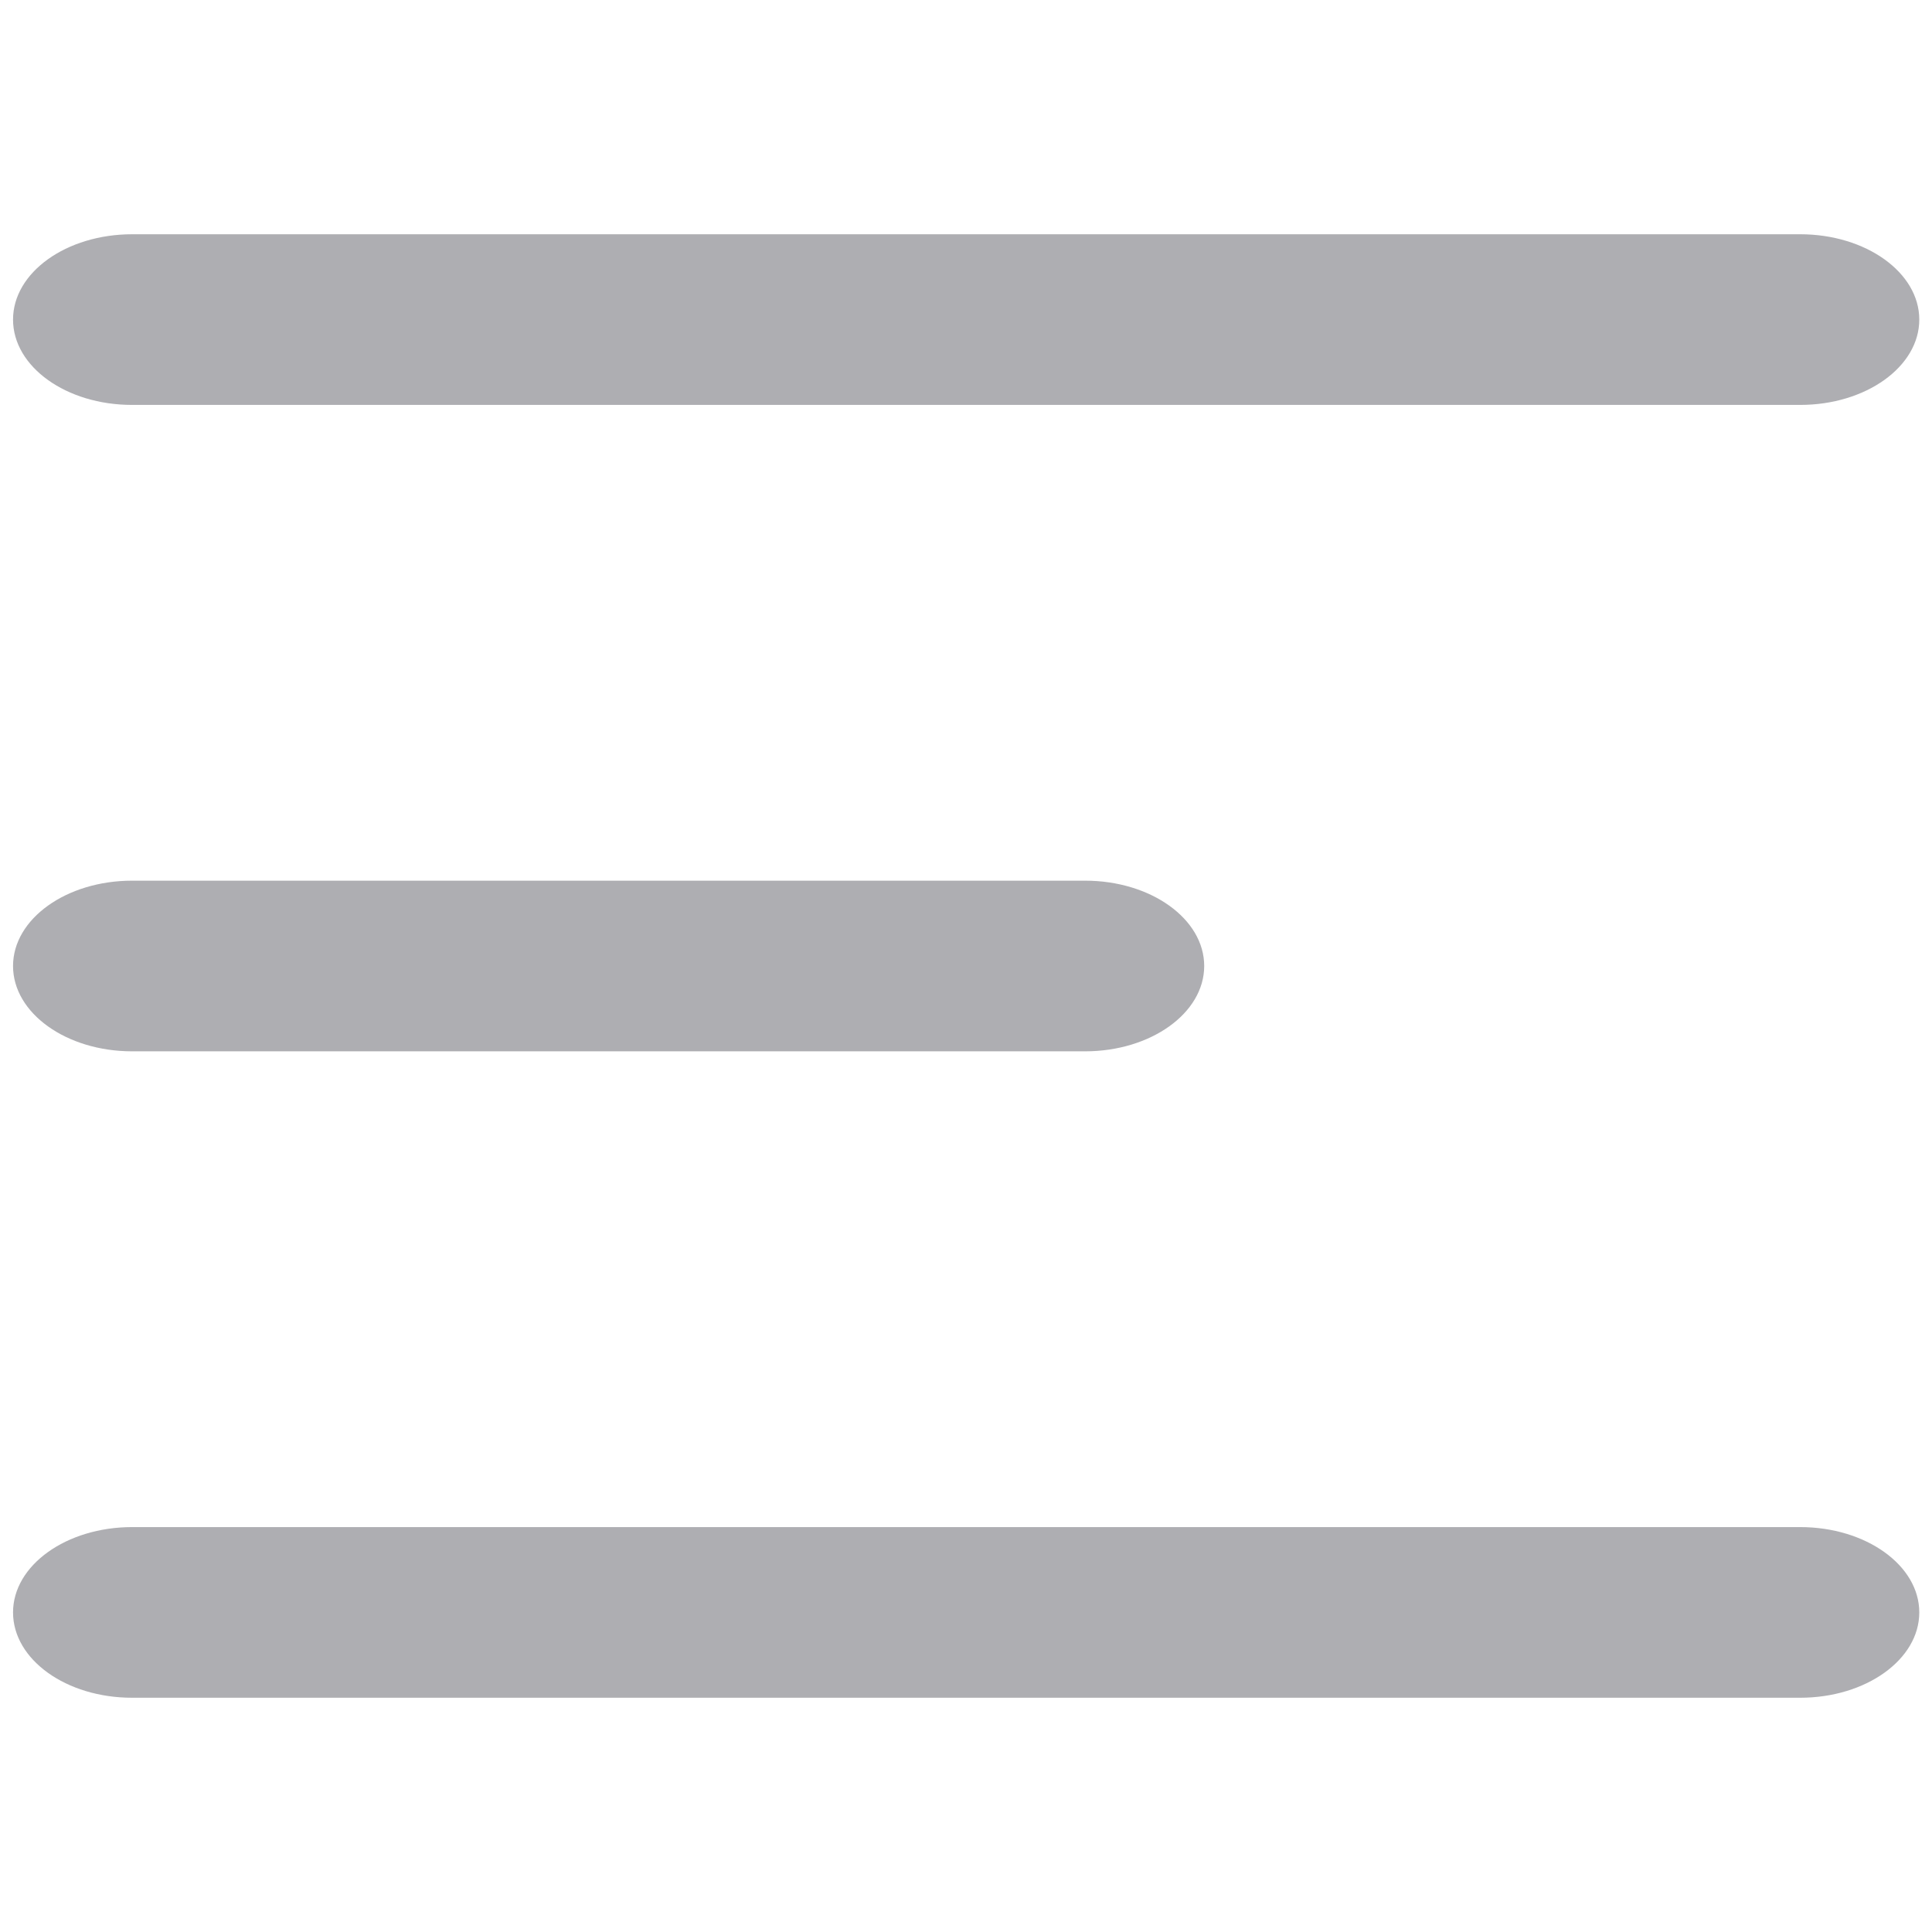 <svg xmlns="http://www.w3.org/2000/svg" width="24" height="24" viewBox="0 0 24 24">
  <g id="Menu_1" data-name="Menu 1" transform="translate(-12567.838 8851.877)">
    <rect id="Rectangle_4817" data-name="Rectangle 4817" width="24" height="24" transform="translate(12567.838 -8851.877)" fill="none"/>
    <g id="menu-left-alt" transform="translate(12568 -8848.967)">
      <g id="Group_16827" data-name="Group 16827">
        <path id="Path_21327" data-name="Path 21327" d="M8,11.06C8,10.475,8.662,10,9.48,10H30.2c.817,0,1.48.475,1.48,1.06s-.662,1.06-1.48,1.06H9.48C8.662,12.121,8,11.646,8,11.06Z" transform="translate(-8 -10)" fill="#aeaeb2"/>
        <path id="Path_21328" data-name="Path 21328" d="M8,35.06C8,34.475,8.662,34,9.48,34H30.2c.817,0,1.48.475,1.48,1.06s-.662,1.06-1.48,1.06H9.48C8.662,36.121,8,35.646,8,35.06Z" transform="translate(-8 -17.94)" fill="#aeaeb2"/>
        <path id="Path_21329" data-name="Path 21329" d="M9.48,22C8.662,22,8,22.475,8,23.06s.662,1.06,1.48,1.06H21.317c.817,0,1.48-.475,1.48-1.06S22.135,22,21.317,22Z" transform="translate(-8 -13.97)" fill="#aeaeb2"/>
      </g>
    </g>
  </g>
</svg>
